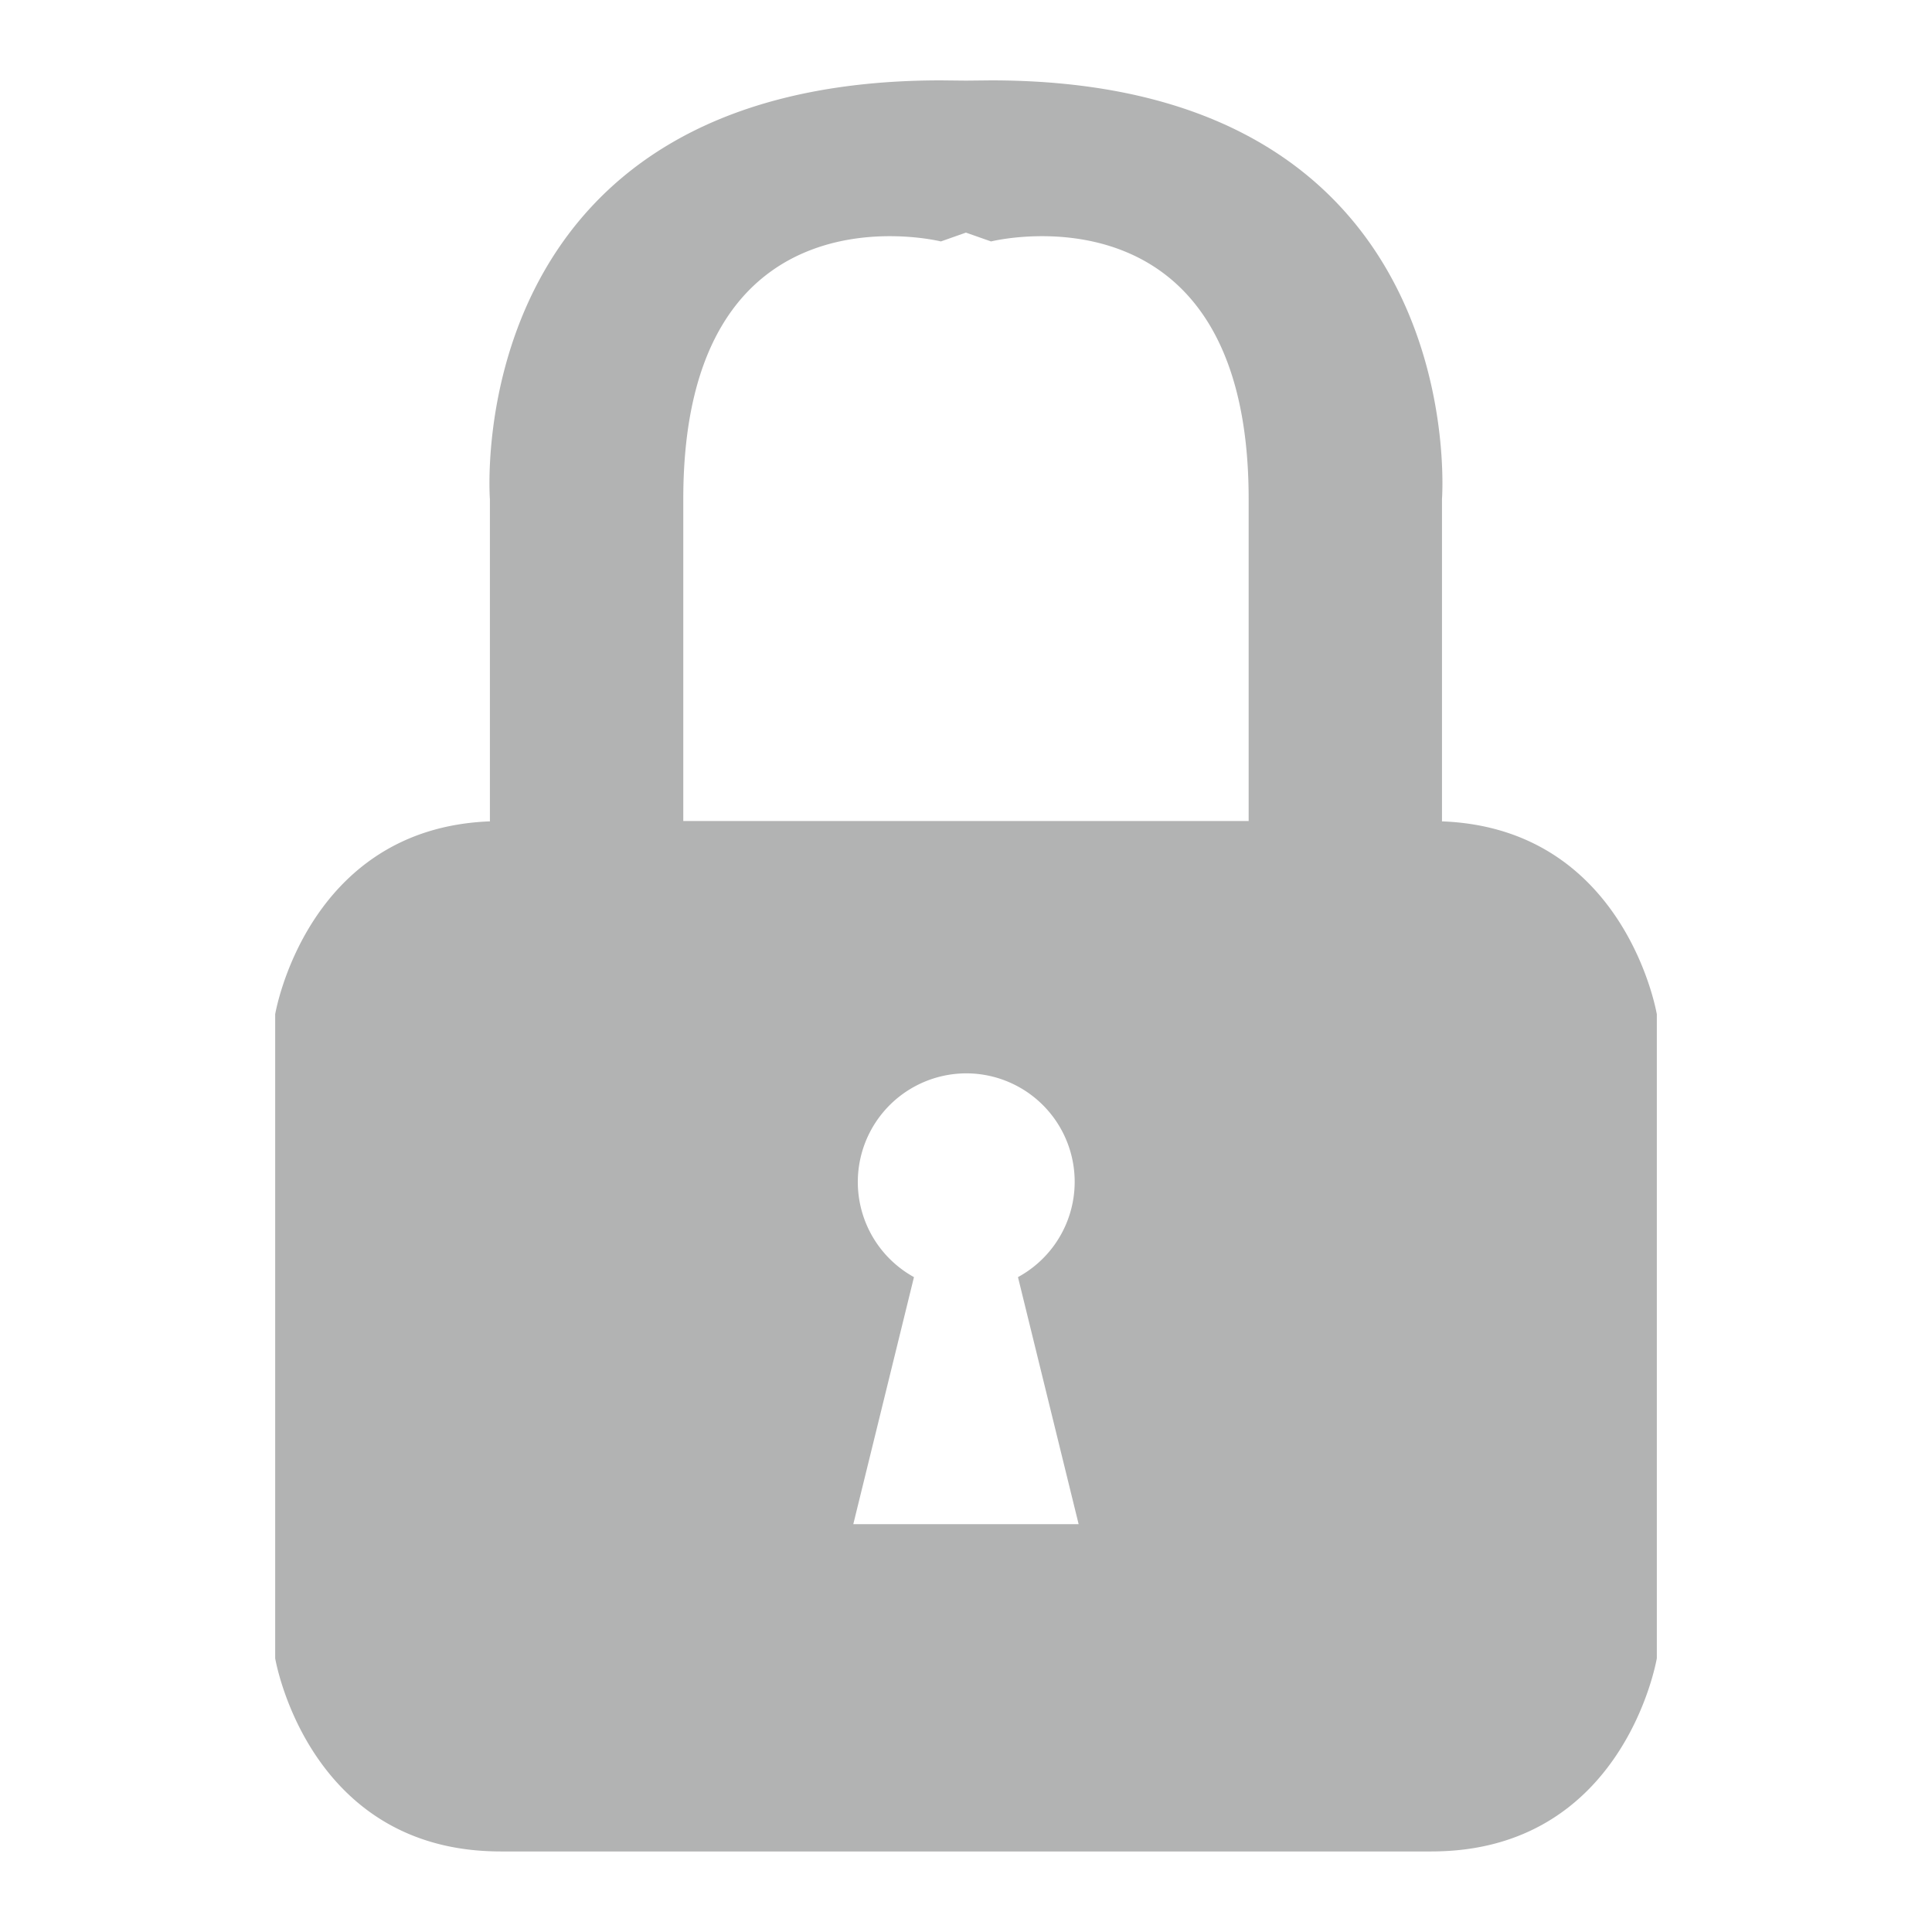 <svg xmlns="http://www.w3.org/2000/svg" width="30" height="30" clip-rule="evenodd" image-rendering="optimizeQuality" shape-rendering="geometricPrecision" text-rendering="geometricPrecision" version="1" viewBox="0 0 30000 30000">
    <path fill="#b2b3b3" d="M14228 28750h7999v-1h3c2997-1 3497-2999 3497-2999V15749s-483-2890-3338-2995l2-4V7749s498-6501-7002-6501l-390 4-389-4c-7500 0-7003 6501-7003 6501v5001l3 4c-2854 106-3337 2995-3337 2995v10001s500 2998 3497 2999h3v1h6455zm771-12083a1684 1684 0 0 1 808 3164l942 3836h-3499l942-3836a1687 1687 0 0 1 807-3164zm4390-3918h-8779V7749c0-4999 4000-4000 4000-4000l389-137 390 137s4000-999 4000 4000v5000z"/>
</svg>

